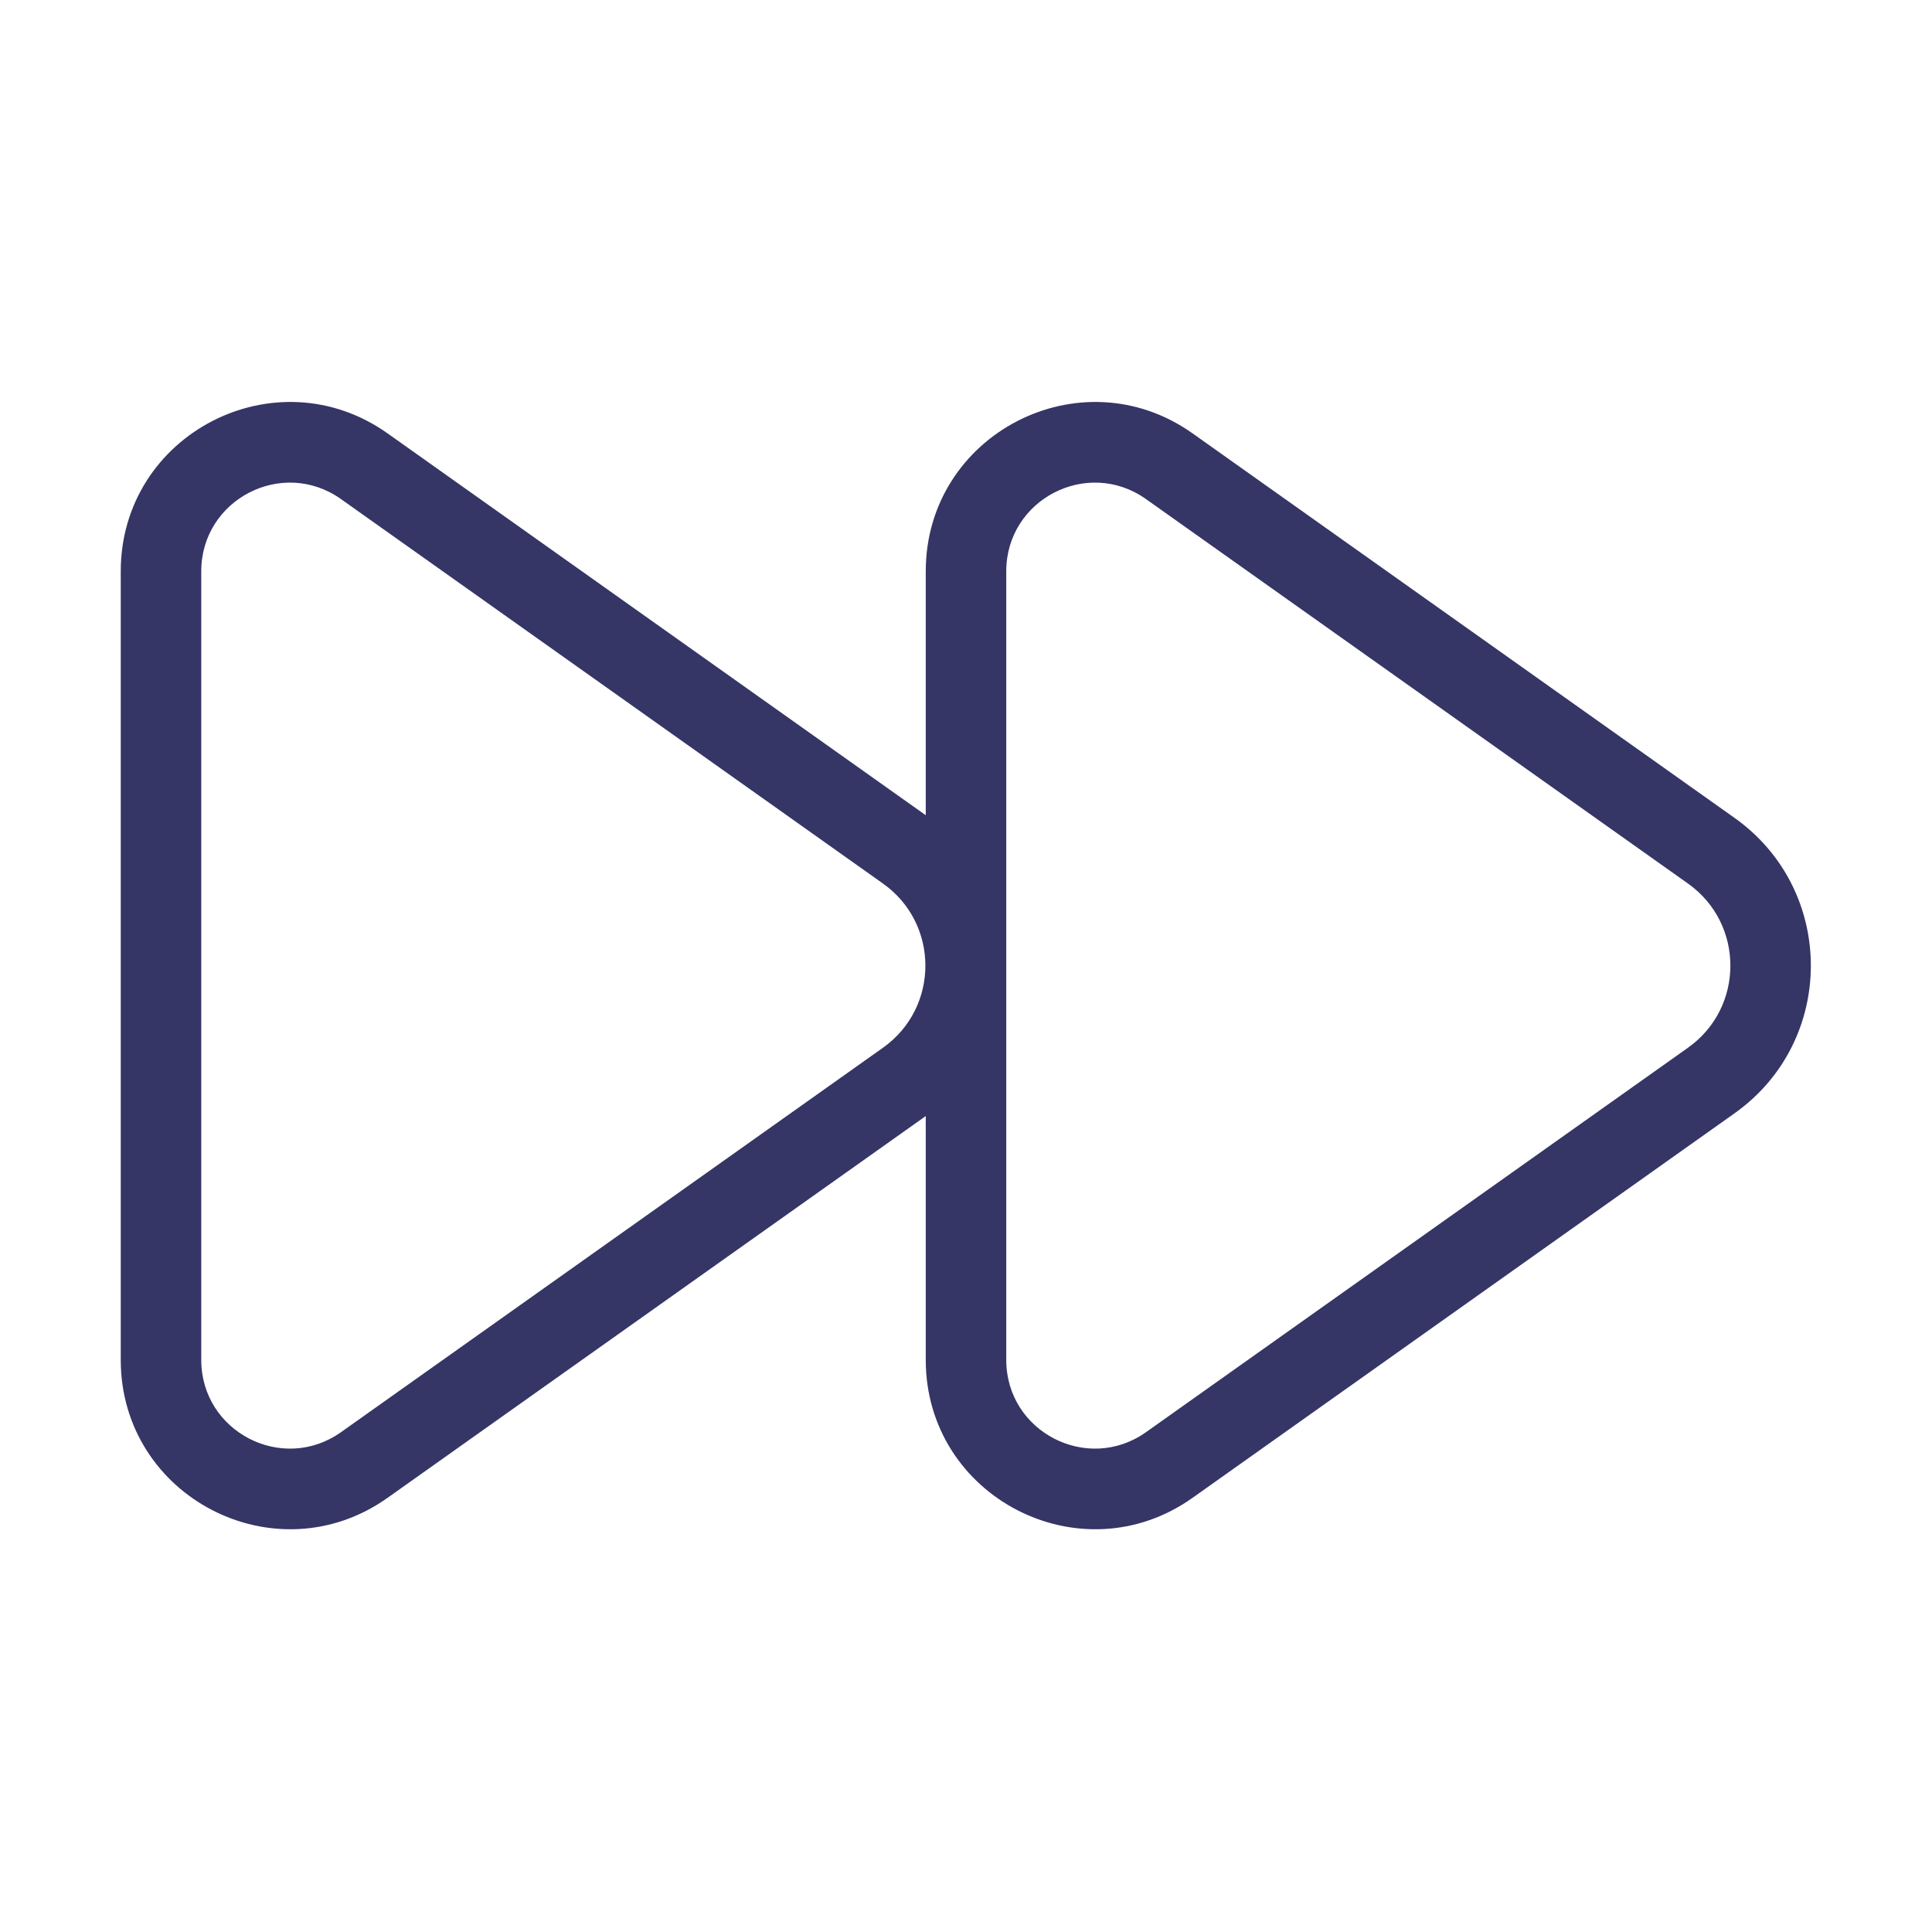 <svg width="24" height="24" viewBox="0 0 24 24" fill="none" xmlns="http://www.w3.org/2000/svg">
<path fill-rule="evenodd" clip-rule="evenodd" d="M14.815 5.384C13.425 4.398 11.5 5.392 11.5 7.097V10.127L4.815 5.384C3.424 4.398 1.5 5.392 1.5 7.097V16.893C1.5 18.598 3.424 19.593 4.815 18.606L11.5 13.864V16.893C11.5 18.598 13.425 19.593 14.815 18.606L21.547 13.83C22.811 12.934 22.811 11.057 21.547 10.16L14.815 5.384ZM12.5 7.097C12.5 6.204 13.508 5.683 14.236 6.2L20.969 10.976C21.671 11.474 21.671 12.517 20.969 13.015L14.236 17.791C13.508 18.307 12.5 17.787 12.5 16.893V7.097ZM2.5 7.097C2.5 6.204 3.508 5.683 4.236 6.2L10.969 10.976C11.671 11.474 11.671 12.517 10.969 13.015L4.236 17.791C3.508 18.307 2.5 17.787 2.5 16.893V7.097Z" fill="#353566"/>
</svg>
